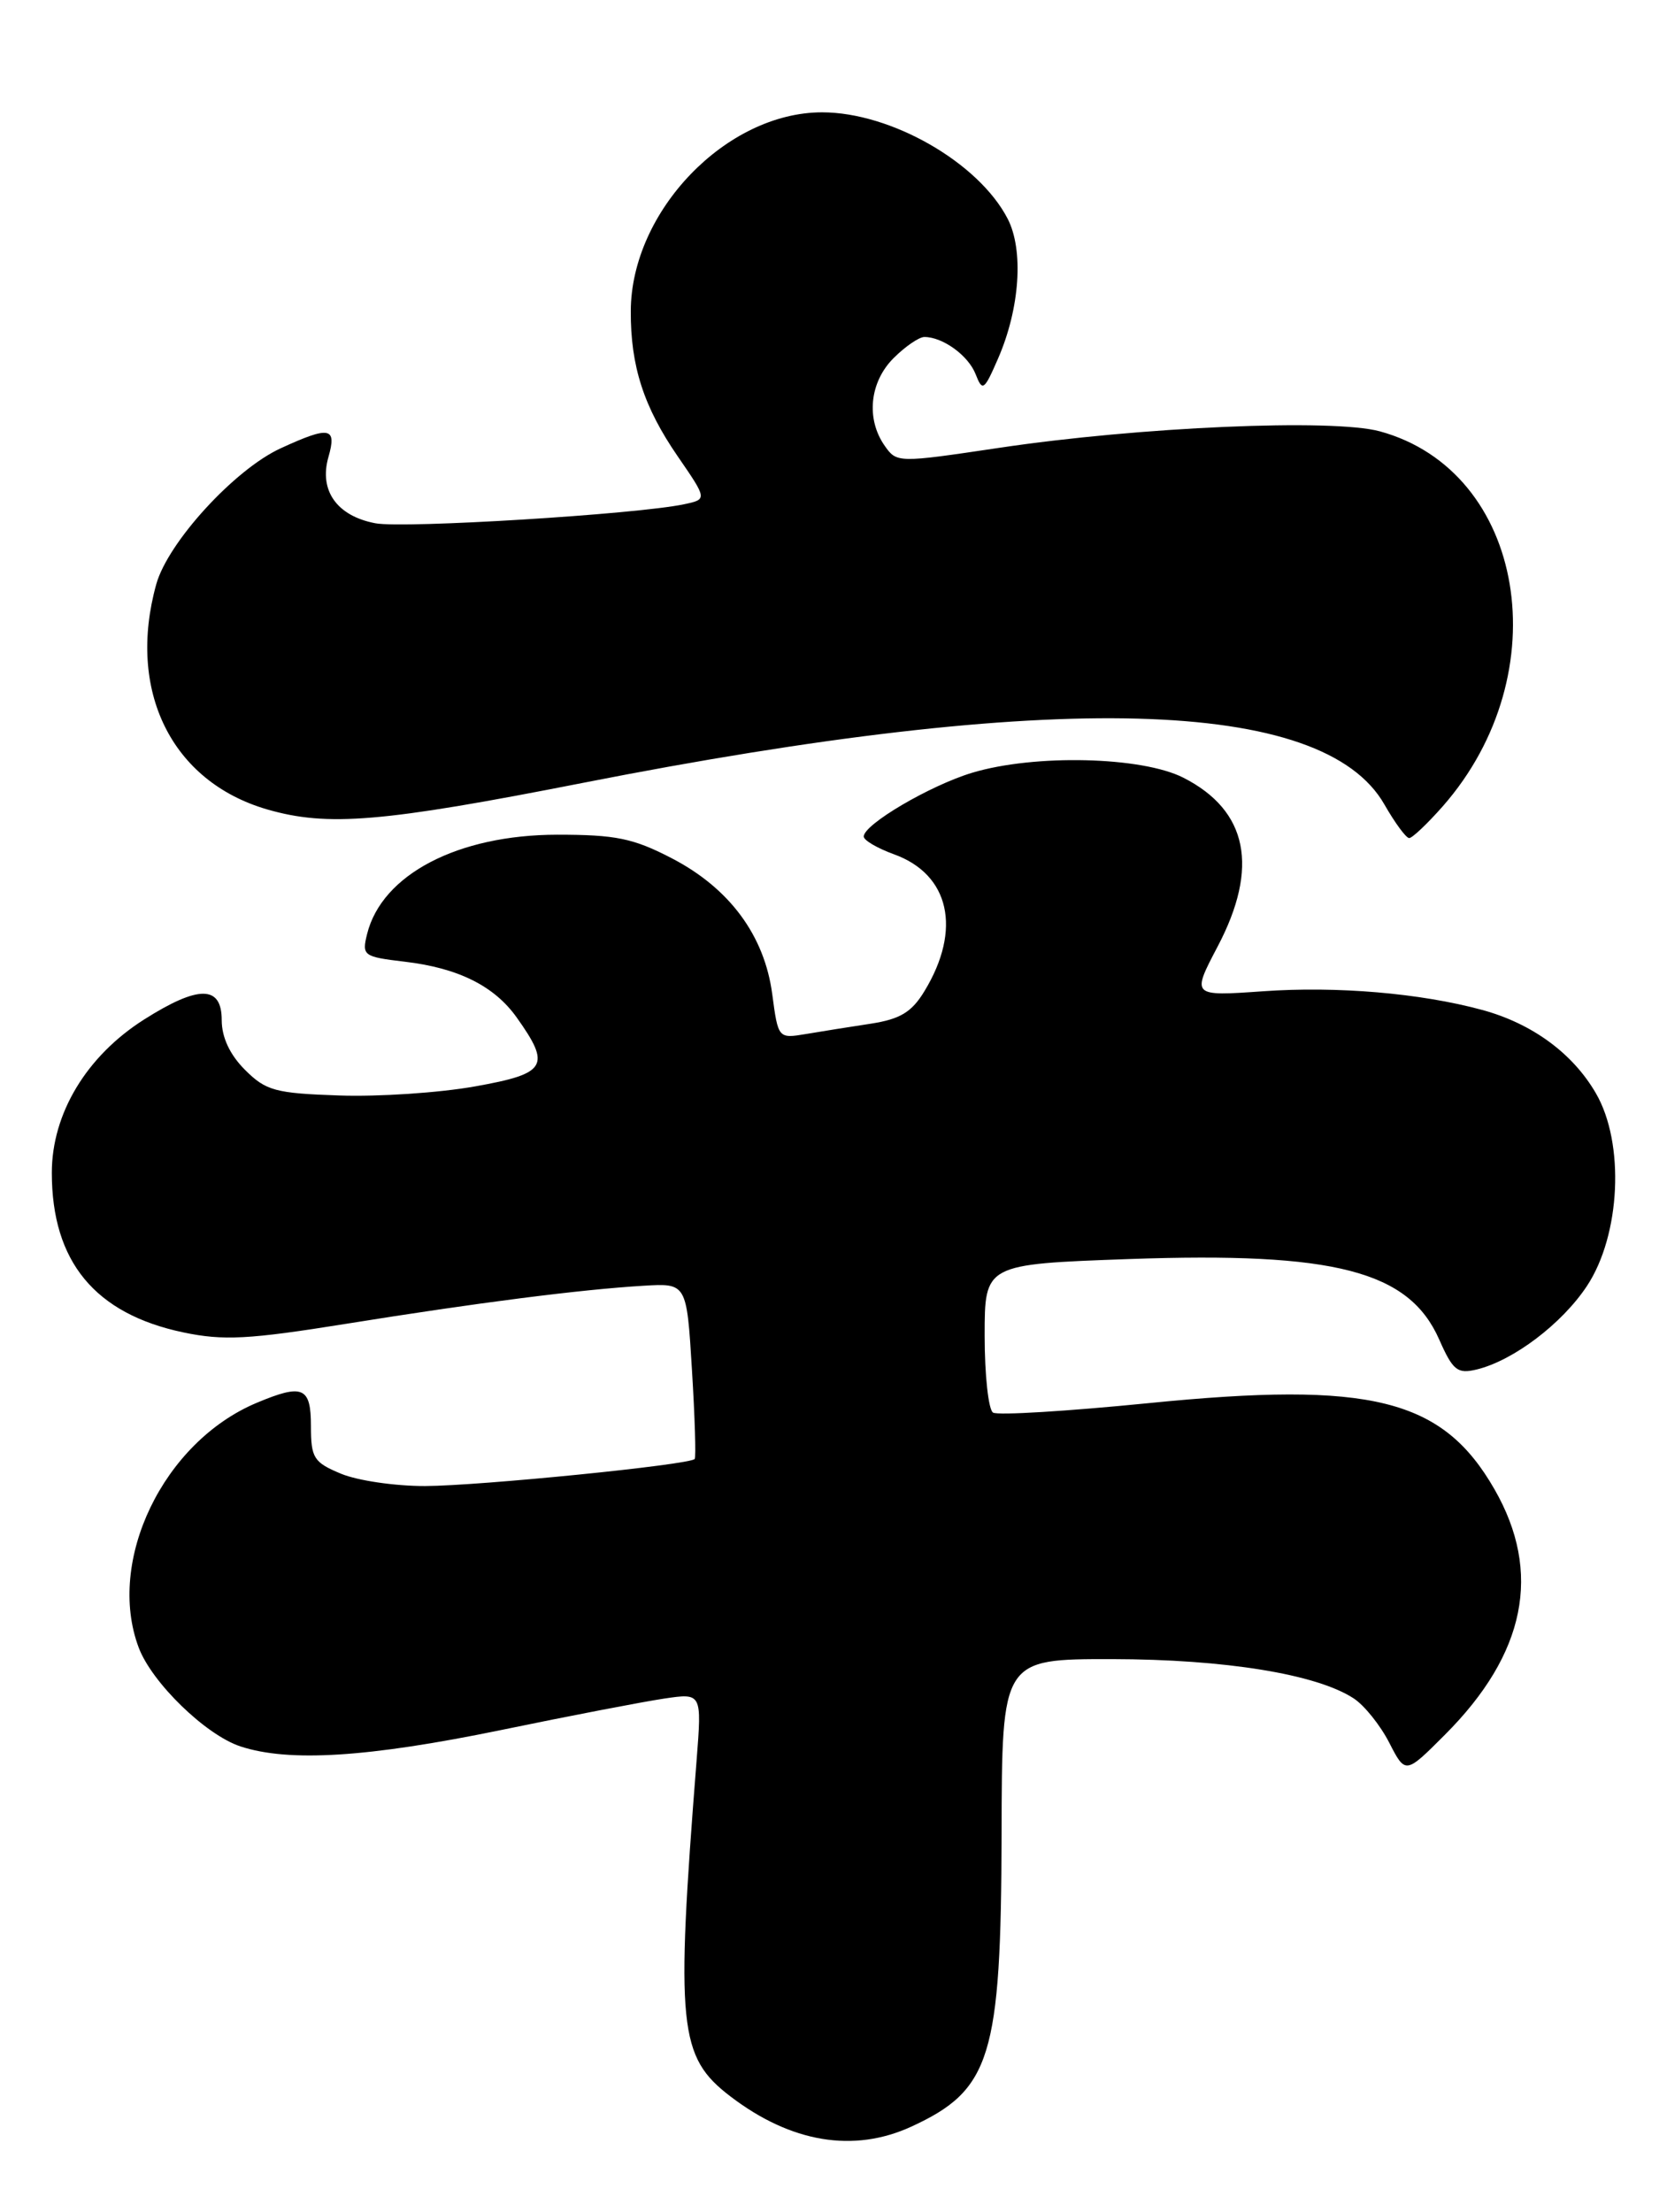<?xml version="1.0" encoding="UTF-8" standalone="no"?>
<!DOCTYPE svg PUBLIC "-//W3C//DTD SVG 1.1//EN" "http://www.w3.org/Graphics/SVG/1.1/DTD/svg11.dtd" >
<svg xmlns="http://www.w3.org/2000/svg" xmlns:xlink="http://www.w3.org/1999/xlink" version="1.1" viewBox="0 0 193 256">
 <g >
 <path fill="currentColor"
d=" M 105.50 246.12 C 114.73 241.88 115.90 238.08 115.96 212.25 C 116.00 192.00 116.00 192.00 128.75 192.01 C 141.84 192.03 152.45 193.75 156.73 196.56 C 157.96 197.36 159.81 199.67 160.84 201.68 C 162.72 205.34 162.72 205.34 167.29 200.76 C 176.65 191.40 178.55 181.98 173.03 172.36 C 167.01 161.86 158.76 159.81 132.94 162.39 C 123.60 163.32 115.51 163.82 114.97 163.48 C 114.44 163.15 114.00 159.15 114.00 154.59 C 114.00 146.31 114.00 146.31 130.73 145.71 C 154.58 144.87 163.13 147.09 166.63 155.03 C 168.21 158.61 168.74 159.03 170.97 158.49 C 175.21 157.46 180.83 153.21 183.73 148.83 C 187.63 142.94 188.13 132.31 184.77 126.53 C 182.09 121.90 177.38 118.45 171.60 116.88 C 164.46 114.94 154.78 114.11 146.23 114.72 C 137.95 115.30 137.95 115.30 140.97 109.55 C 145.80 100.38 144.47 93.81 137.02 90.01 C 132.20 87.55 119.78 87.26 112.56 89.43 C 107.68 90.90 100.00 95.41 100.00 96.81 C 100.00 97.25 101.58 98.17 103.51 98.87 C 109.95 101.20 111.37 107.57 107.04 114.69 C 105.56 117.14 104.23 117.94 100.83 118.47 C 98.45 118.83 95.06 119.37 93.30 119.67 C 90.11 120.20 90.09 120.19 89.41 115.07 C 88.51 108.26 84.46 102.79 77.76 99.32 C 73.31 97.01 71.27 96.60 64.50 96.60 C 53.00 96.62 44.21 101.21 42.50 108.10 C 41.88 110.60 42.07 110.73 46.87 111.30 C 53.06 112.03 57.23 114.11 59.82 117.75 C 63.83 123.38 63.30 124.25 55.00 125.73 C 50.88 126.47 43.80 126.94 39.27 126.78 C 31.87 126.53 30.78 126.23 28.36 123.81 C 26.61 122.06 25.67 120.05 25.67 118.06 C 25.67 114.01 22.99 113.99 16.68 117.99 C 10.01 122.22 6.00 128.88 6.00 135.73 C 6.00 146.00 10.99 152.05 21.23 154.20 C 25.86 155.17 28.78 155.02 40.10 153.20 C 55.28 150.76 67.18 149.24 74.50 148.80 C 79.50 148.50 79.50 148.50 80.11 158.50 C 80.45 164.00 80.59 168.66 80.43 168.85 C 79.86 169.52 55.51 171.96 49.22 171.98 C 45.76 171.99 41.38 171.35 39.47 170.55 C 36.32 169.24 36.00 168.73 36.00 165.05 C 36.00 160.51 35.06 160.11 29.72 162.35 C 18.91 166.88 12.28 180.64 16.06 190.68 C 17.59 194.74 23.81 200.78 27.83 202.11 C 33.45 203.96 42.58 203.39 58.00 200.22 C 65.97 198.57 74.47 196.94 76.88 196.58 C 81.26 195.93 81.26 195.93 80.65 203.72 C 78.22 234.59 78.56 238.04 84.58 242.63 C 91.58 247.97 98.83 249.18 105.50 246.12 Z  M 167.05 93.30 C 180.54 77.93 176.61 54.53 159.76 49.92 C 154.32 48.43 131.94 49.40 115.67 51.83 C 103.92 53.58 103.82 53.58 102.42 51.58 C 100.25 48.48 100.68 44.22 103.45 41.45 C 104.80 40.10 106.41 39.00 107.02 39.00 C 109.16 39.00 112.12 41.15 112.96 43.32 C 113.75 45.34 113.94 45.20 115.55 41.50 C 118.08 35.70 118.54 28.94 116.66 25.31 C 113.30 18.81 103.17 13.00 95.18 13.00 C 84.09 13.00 73.07 24.44 73.03 36.00 C 73.00 42.37 74.53 47.10 78.47 52.82 C 81.89 57.79 81.89 57.79 79.19 58.36 C 73.72 59.52 46.77 61.18 43.47 60.56 C 39.01 59.72 36.92 56.78 38.02 52.91 C 39.02 49.43 38.18 49.27 32.50 51.88 C 27.17 54.32 19.44 62.76 18.09 67.62 C 14.67 79.93 19.85 90.45 30.92 93.67 C 37.93 95.70 44.25 95.17 67.50 90.60 C 122.12 79.86 153.20 80.69 160.28 93.10 C 161.50 95.23 162.79 96.99 163.15 96.99 C 163.50 97.00 165.26 95.33 167.05 93.30 Z "/>
</g>
</svg>